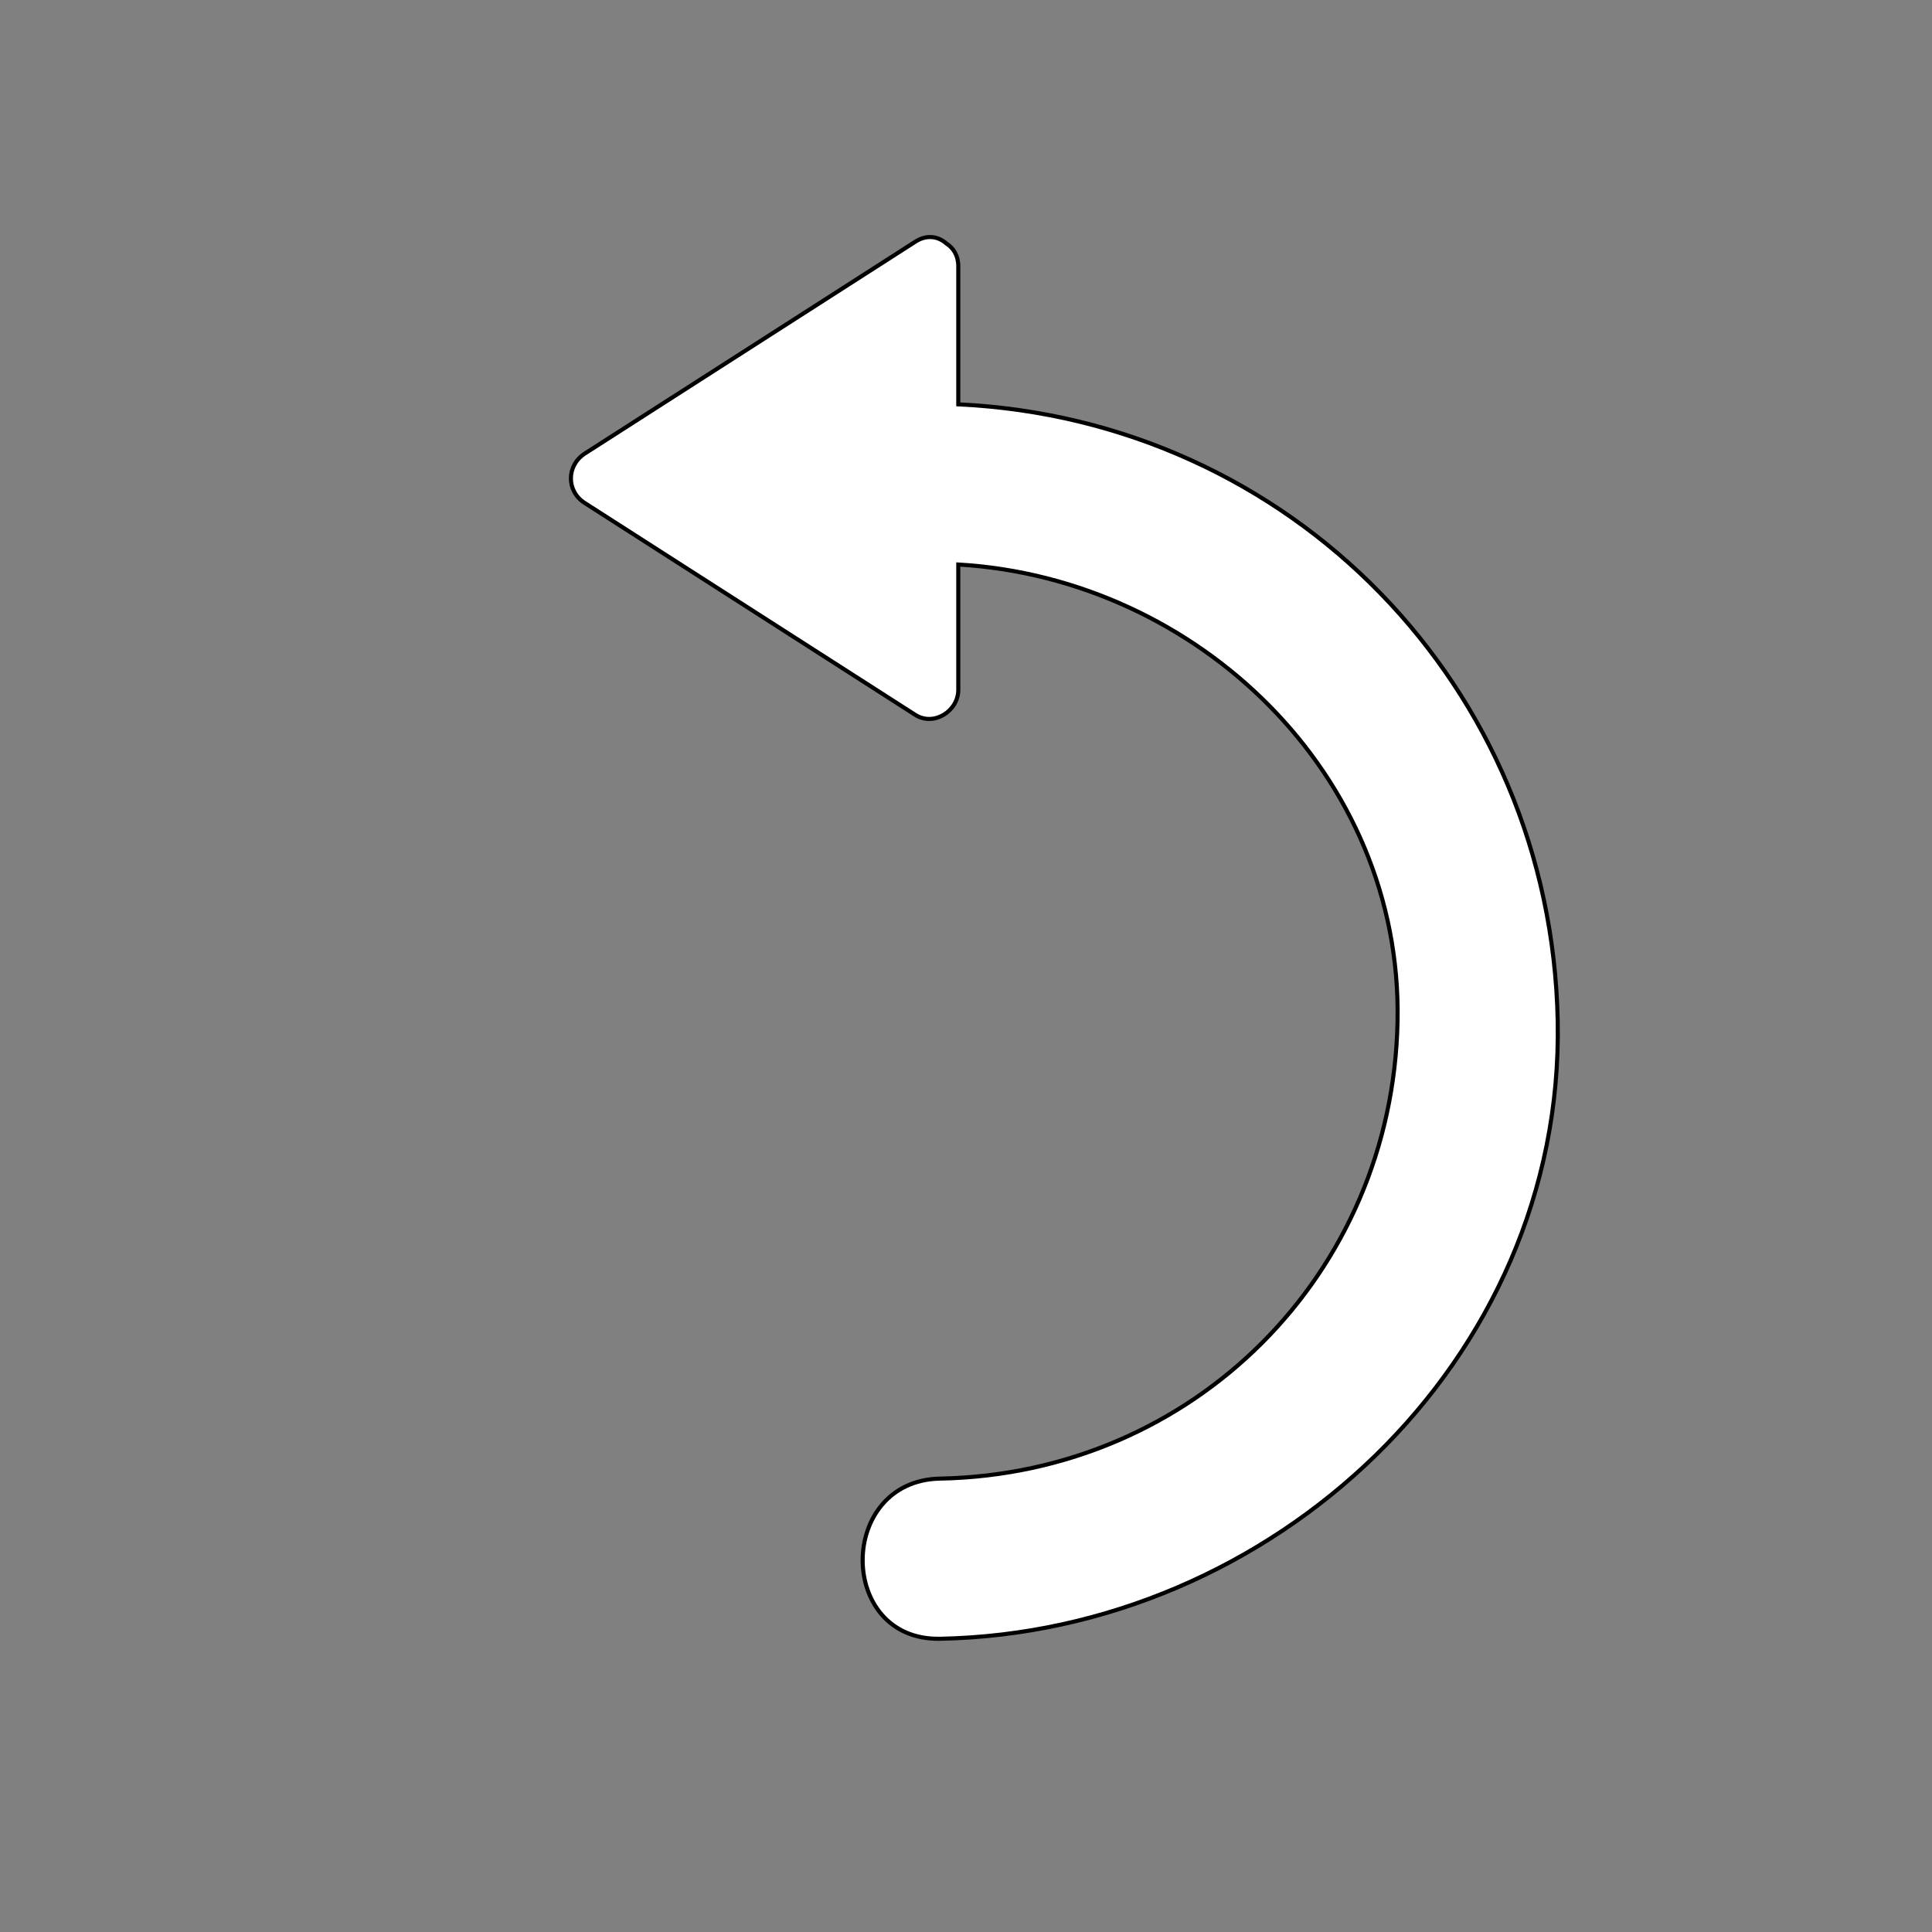 <!DOCTYPE svg PUBLIC "-//W3C//DTD SVG 1.1//EN" "http://www.w3.org/Graphics/SVG/1.1/DTD/svg11.dtd">

<!-- Uploaded to: SVG Repo, www.svgrepo.com, Transformed by: SVG Repo Mixer Tools -->
<svg height="100%" width="100%" version="1.1" id="Layer_1" xmlns="http://www.w3.org/2000/svg" xmlns:xlink="http://www.w3.org/1999/xlink" viewBox="0 0 473.654 473.654" xml:space="preserve" fill="#000000" stroke="#000000">

<rect x="0" y="0" width="473.654" height="473.654" fill="#808080" stroke="none"/>

<g id="SVGRepo_bgCarrier" stroke-width="0"/>

<g id="SVGRepo_tracerCarrier" stroke-linecap="round" stroke-linejoin="round"/>

<g id="SVGRepo_iconCarrier">  <path style="fill:#FFFFFF;" d="M143.386,111.189c27.011-17.31,54.018-34.625,81.029-51.939c2.891-1.855,5.688-1.249,7.632,0.471 c1.687,1.088,2.887,2.921,2.887,5.55c0,11.286,0,22.572,0,33.858c81.47,3.841,145.372,69.122,146.958,151.221 c1.608,83.594-70.248,149.852-151.415,151.415c-25.336,0.49-25.291-38.783,0-39.266c62.073-1.197,110.953-50.077,112.15-112.15 c1.167-60.54-49.288-108.534-107.692-111.955c0,10.25,0,20.5,0,30.751c0,5.172-5.987,9.035-10.564,6.099 c-27.011-17.31-54.018-34.625-81.029-51.939C138.794,120.396,138.869,114.087,143.386,111.189z"/> </g>

</svg>